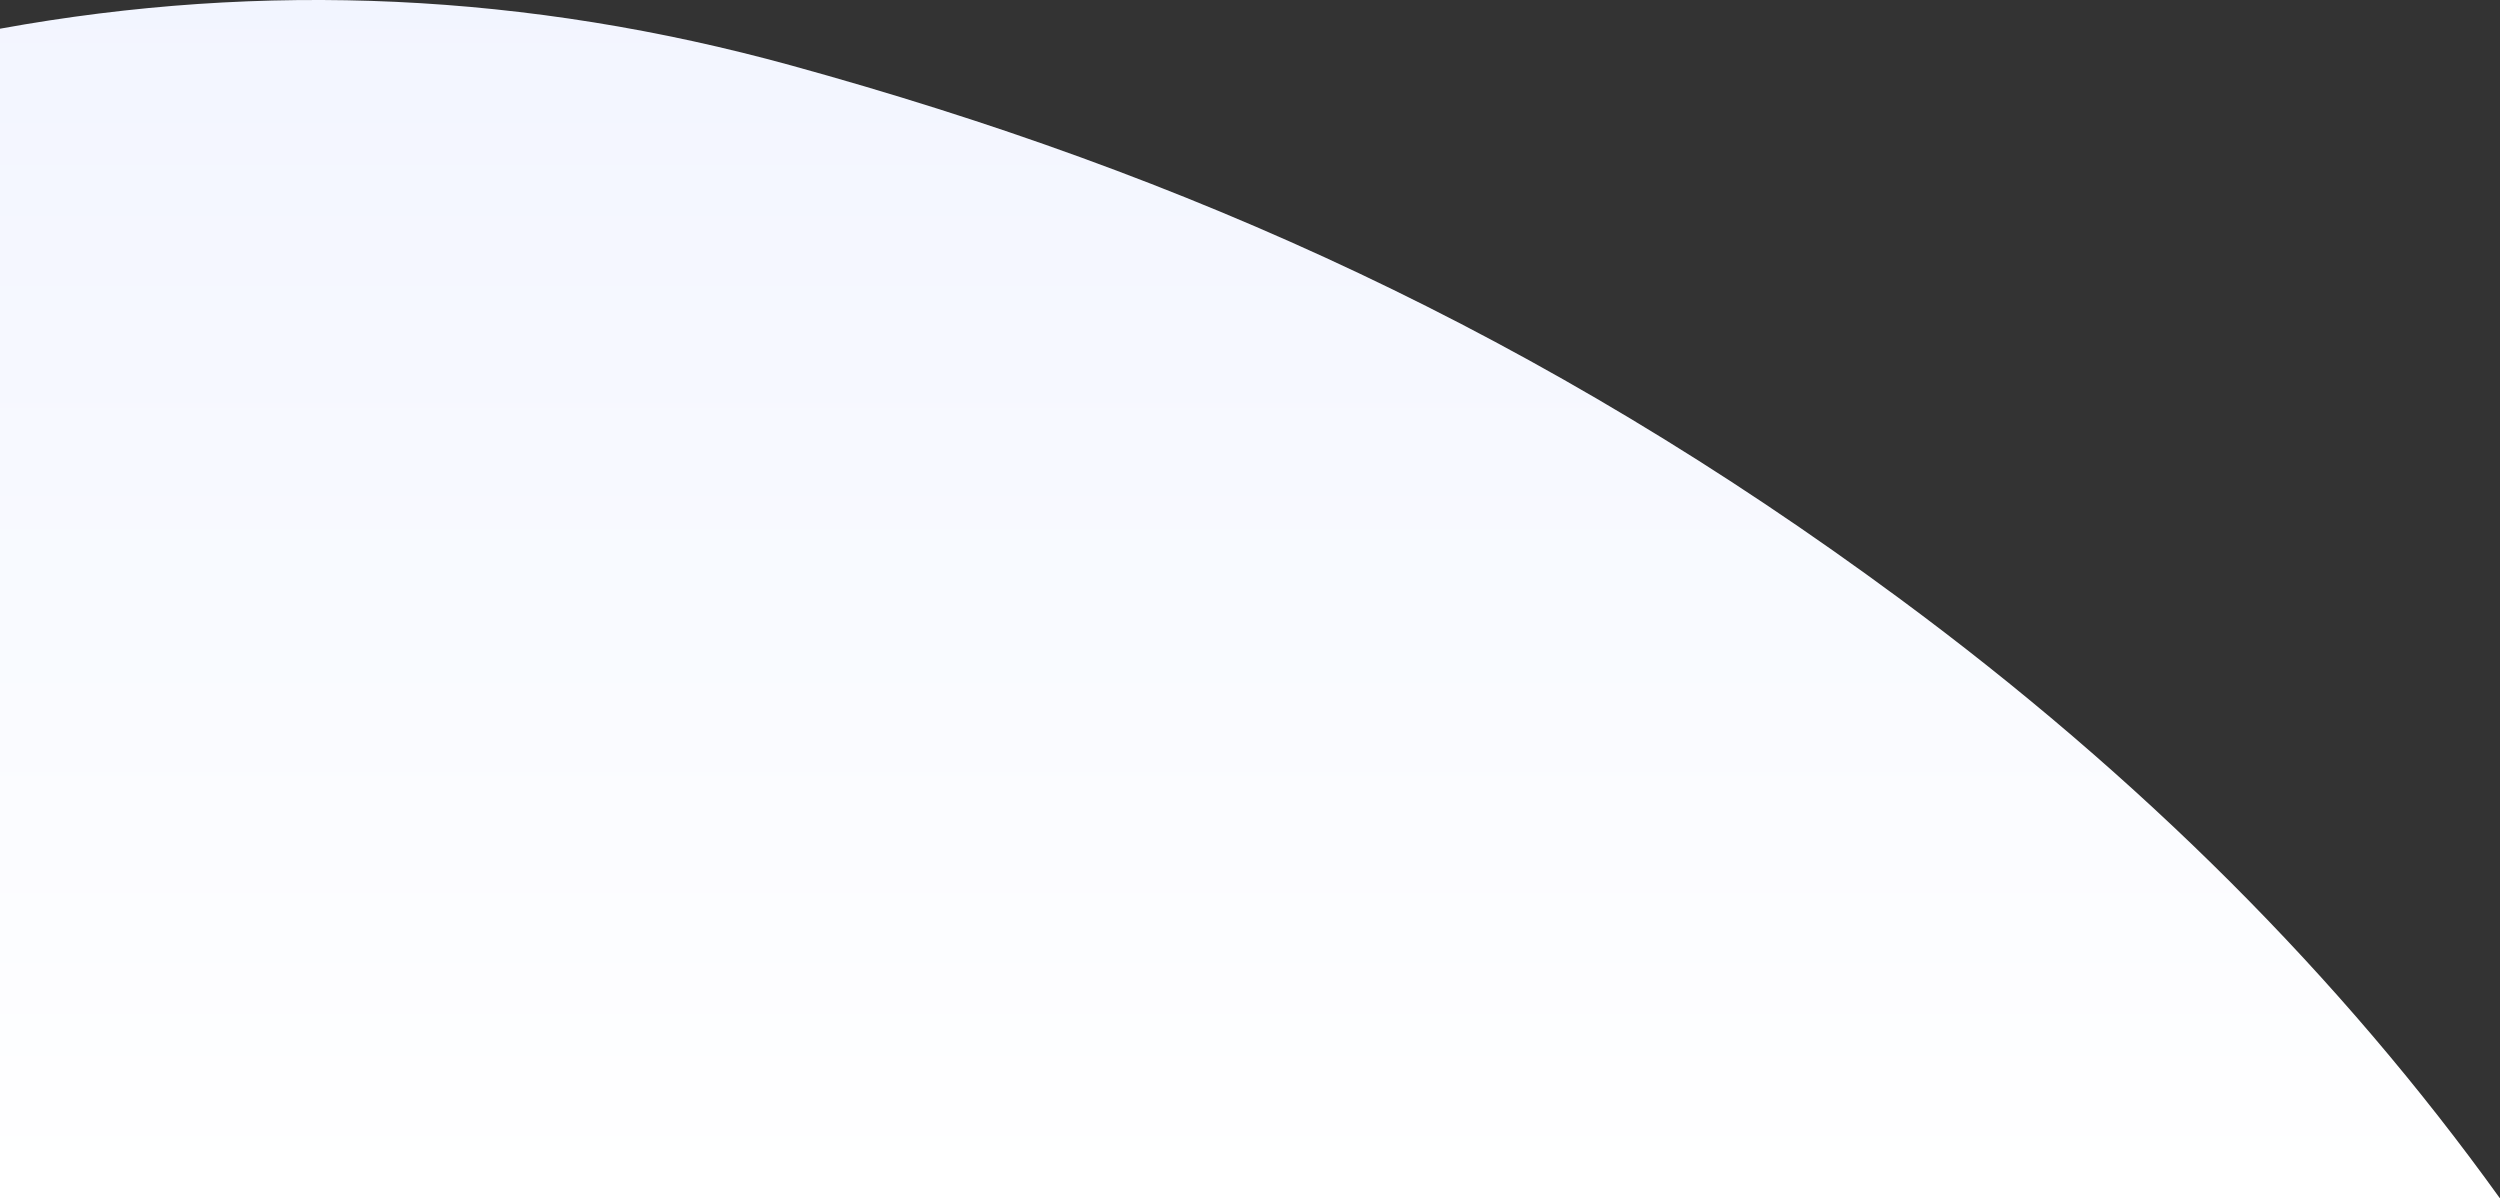 <svg xmlns="http://www.w3.org/2000/svg" width="1212" height="581"><rect width="100%" height="100%" fill="#333333" stroke="none"/><defs><linearGradient id="a" x1="50%" x2="50%" y1="0%" y2="100%"><stop offset="0%" stop-color="#F2F5FF"/><stop offset="100%" stop-color="#FFF"/></linearGradient></defs><path fill="url(#a)" fill-rule="evenodd" d="M1212 1973.92c-128.045-23.298-255.944-17.35-383.698 17.843-191.63 52.79-362.798 129.538-537.628 258.737C174.121 2336.633 77.23 2433.466 0 2541h1212v-567.08z" transform="matrix(-1 0 0 1 1212 -1960)"/></svg>